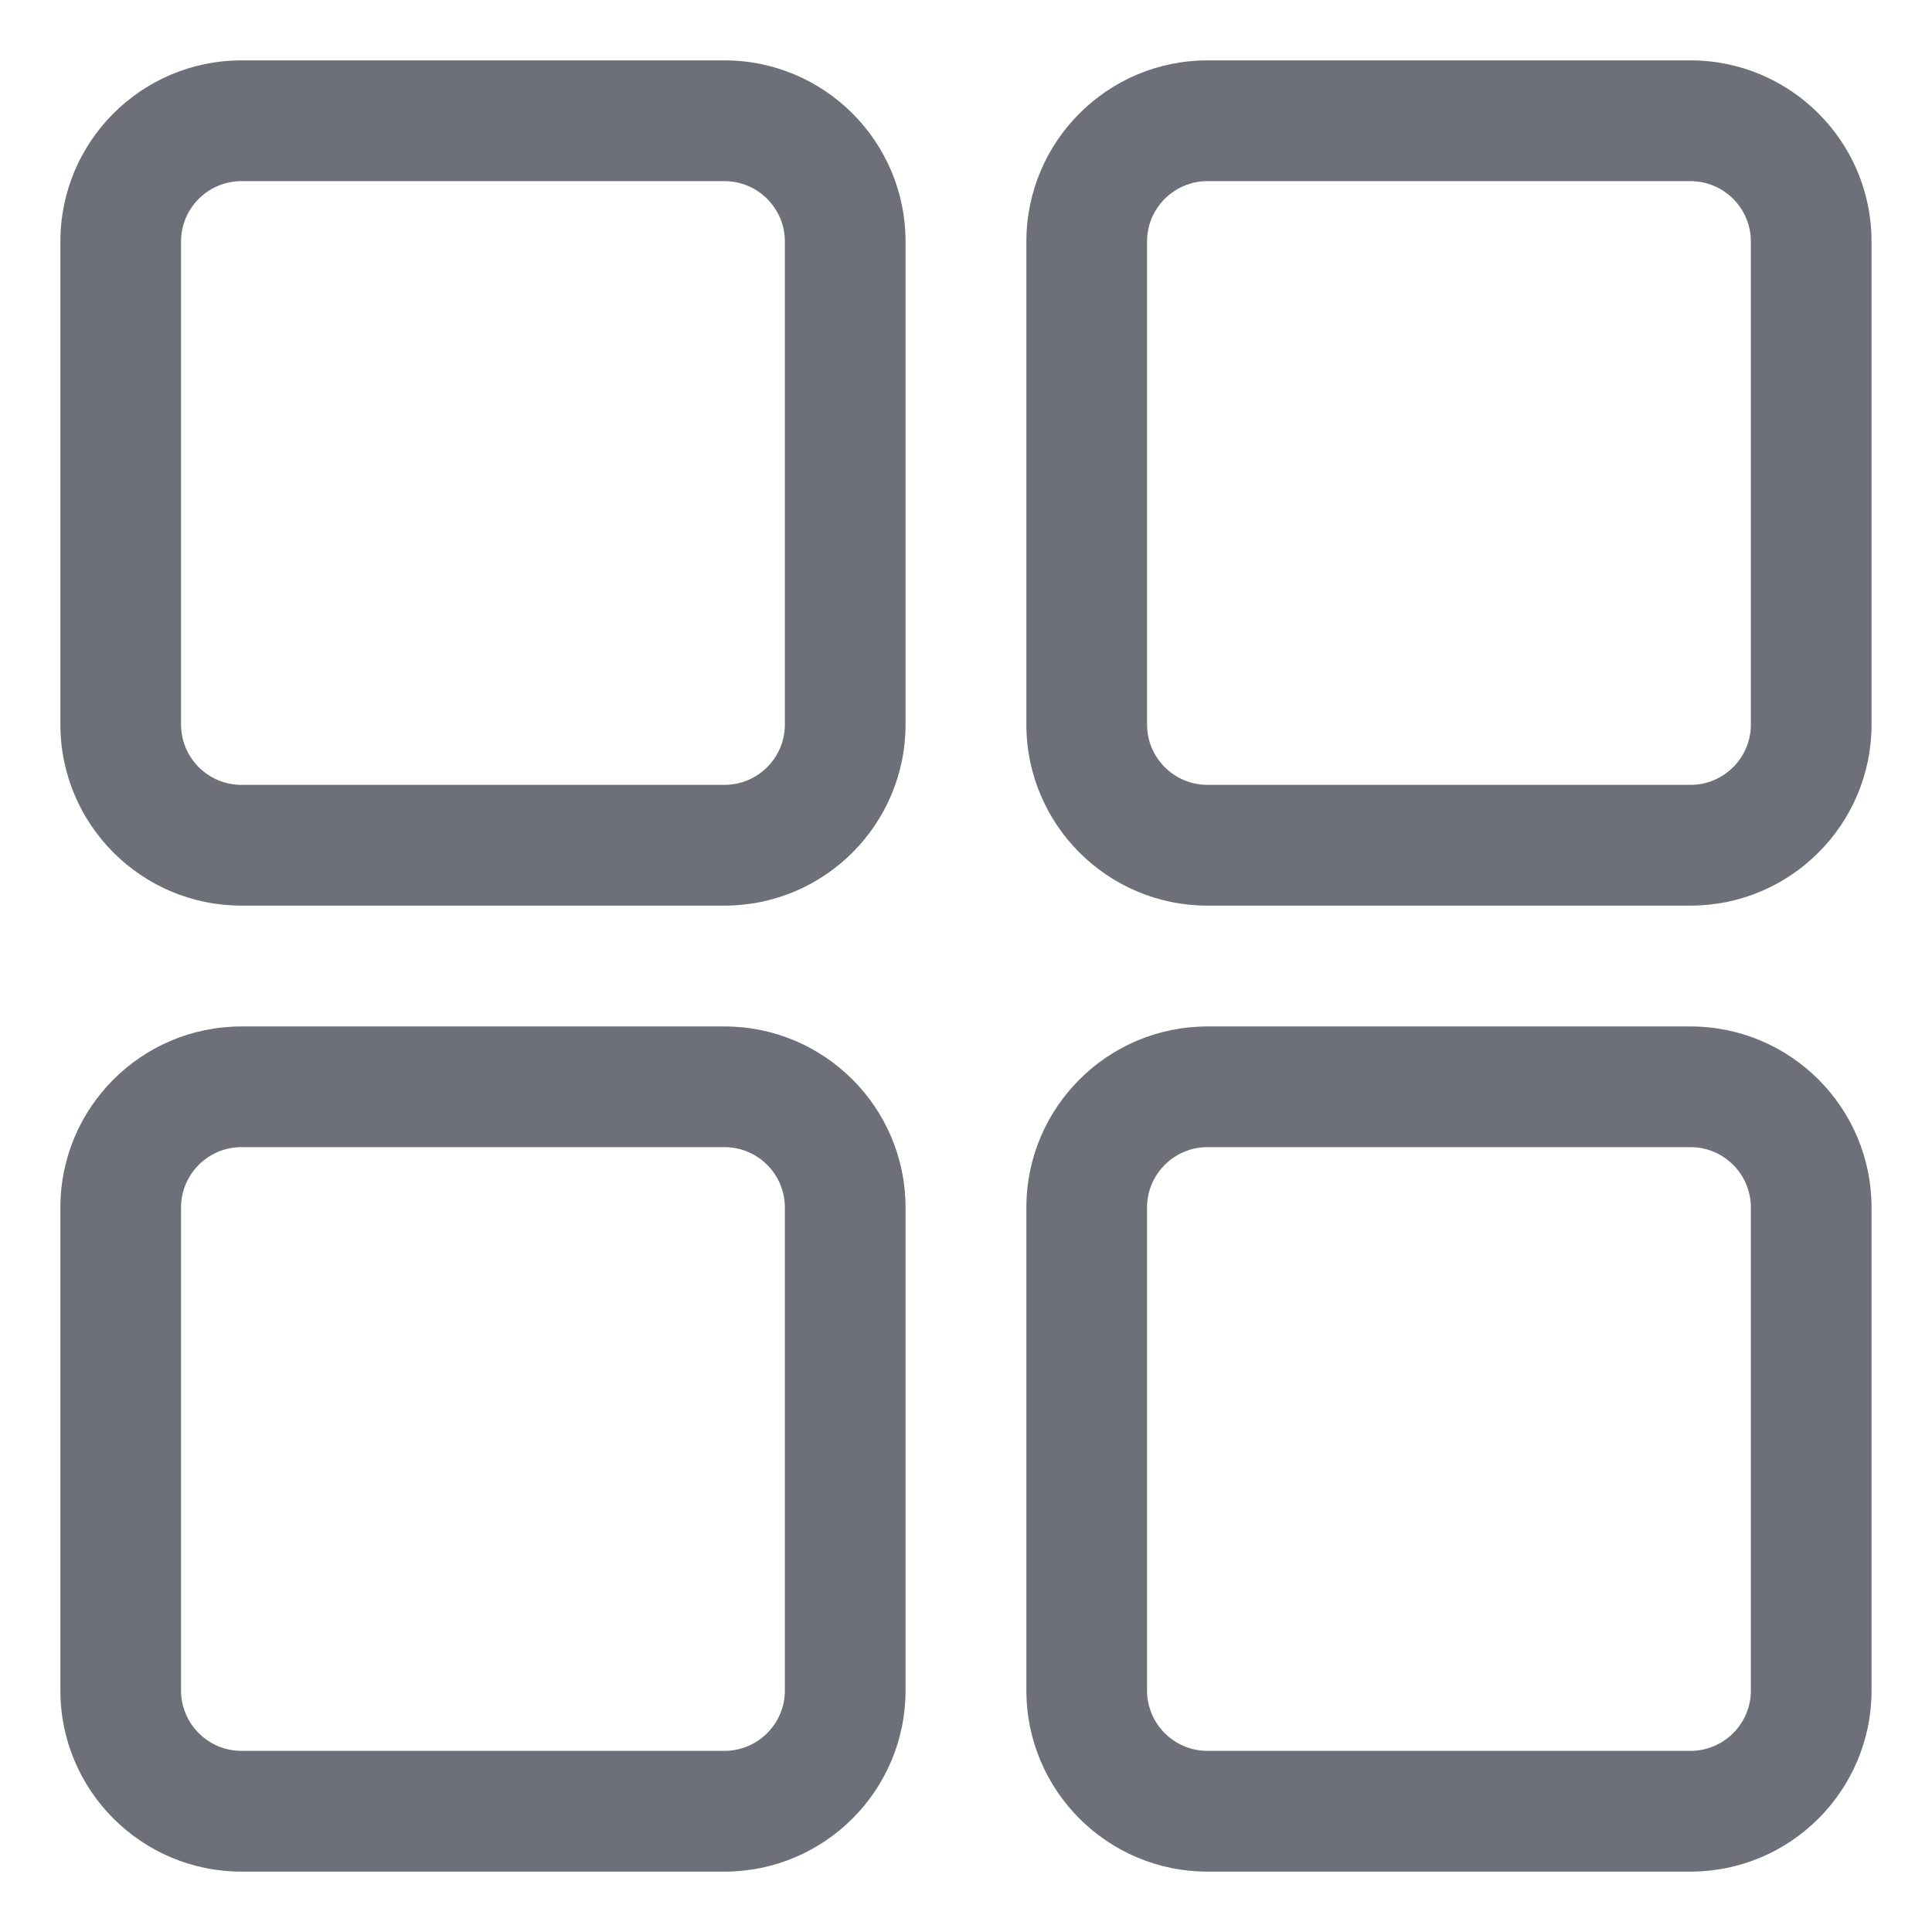 <svg width="24" height="24" viewBox="0 0 24 24" fill="none" xmlns="http://www.w3.org/2000/svg">
<g clip-path="url(#clip0_4170_21194)">
<path fill-rule="evenodd" clip-rule="evenodd" d="M11.249 3C11.249 1.758 10.241 0.75 8.999 0.75H3C1.758 0.75 0.75 1.758 0.75 3V9C0.75 10.242 1.758 11.25 3 11.25H8.999C10.241 11.25 11.249 10.242 11.249 9V3ZM9.75 3V9C9.75 9.414 9.413 9.75 8.999 9.75H3C2.586 9.75 2.249 9.414 2.249 9V3C2.249 2.586 2.586 2.25 3 2.25H8.999C9.413 2.25 9.75 2.586 9.75 3Z" fill="#6E7079"/>
<path fill-rule="evenodd" clip-rule="evenodd" d="M11.249 15.001C11.249 13.758 10.241 12.751 8.999 12.751H3C1.758 12.751 0.75 13.758 0.75 15.001V21C0.75 22.242 1.758 23.25 3 23.25H8.999C10.241 23.25 11.249 22.242 11.249 21V15.001ZM9.75 15.001V21C9.75 21.414 9.413 21.75 8.999 21.75H3C2.586 21.75 2.249 21.414 2.249 21V15.001C2.249 14.586 2.586 14.25 3 14.25H8.999C9.413 14.25 9.75 14.586 9.75 15.001Z" fill="#6E7079"/>
<path fill-rule="evenodd" clip-rule="evenodd" d="M23.249 3C23.249 1.758 22.241 0.75 20.999 0.75H15C13.758 0.75 12.75 1.758 12.75 3V9C12.75 10.242 13.758 11.25 15 11.25H20.999C22.241 11.25 23.249 10.242 23.249 9V3ZM21.75 3V9C21.75 9.414 21.413 9.75 20.999 9.75H15C14.586 9.75 14.249 9.414 14.249 9V3C14.249 2.586 14.586 2.25 15 2.25H20.999C21.413 2.25 21.75 2.586 21.75 3Z" fill="#6E7079"/>
<path fill-rule="evenodd" clip-rule="evenodd" d="M23.249 15.001C23.249 13.758 22.241 12.751 20.999 12.751H15C13.758 12.751 12.75 13.758 12.75 15.001V21C12.75 22.242 13.758 23.25 15 23.25H20.999C22.241 23.25 23.249 22.242 23.249 21V15.001ZM21.75 15.001V21C21.75 21.414 21.413 21.75 20.999 21.75H15C14.586 21.75 14.249 21.414 14.249 21V15.001C14.249 14.586 14.586 14.25 15 14.25H20.999C21.413 14.25 21.75 14.586 21.75 15.001Z" fill="#6E7079"/>
</g>
<defs>
<clipPath id="clip0_4170_21194">
<rect width="24" height="24" fill="white"/>
</clipPath>
</defs>
</svg>
